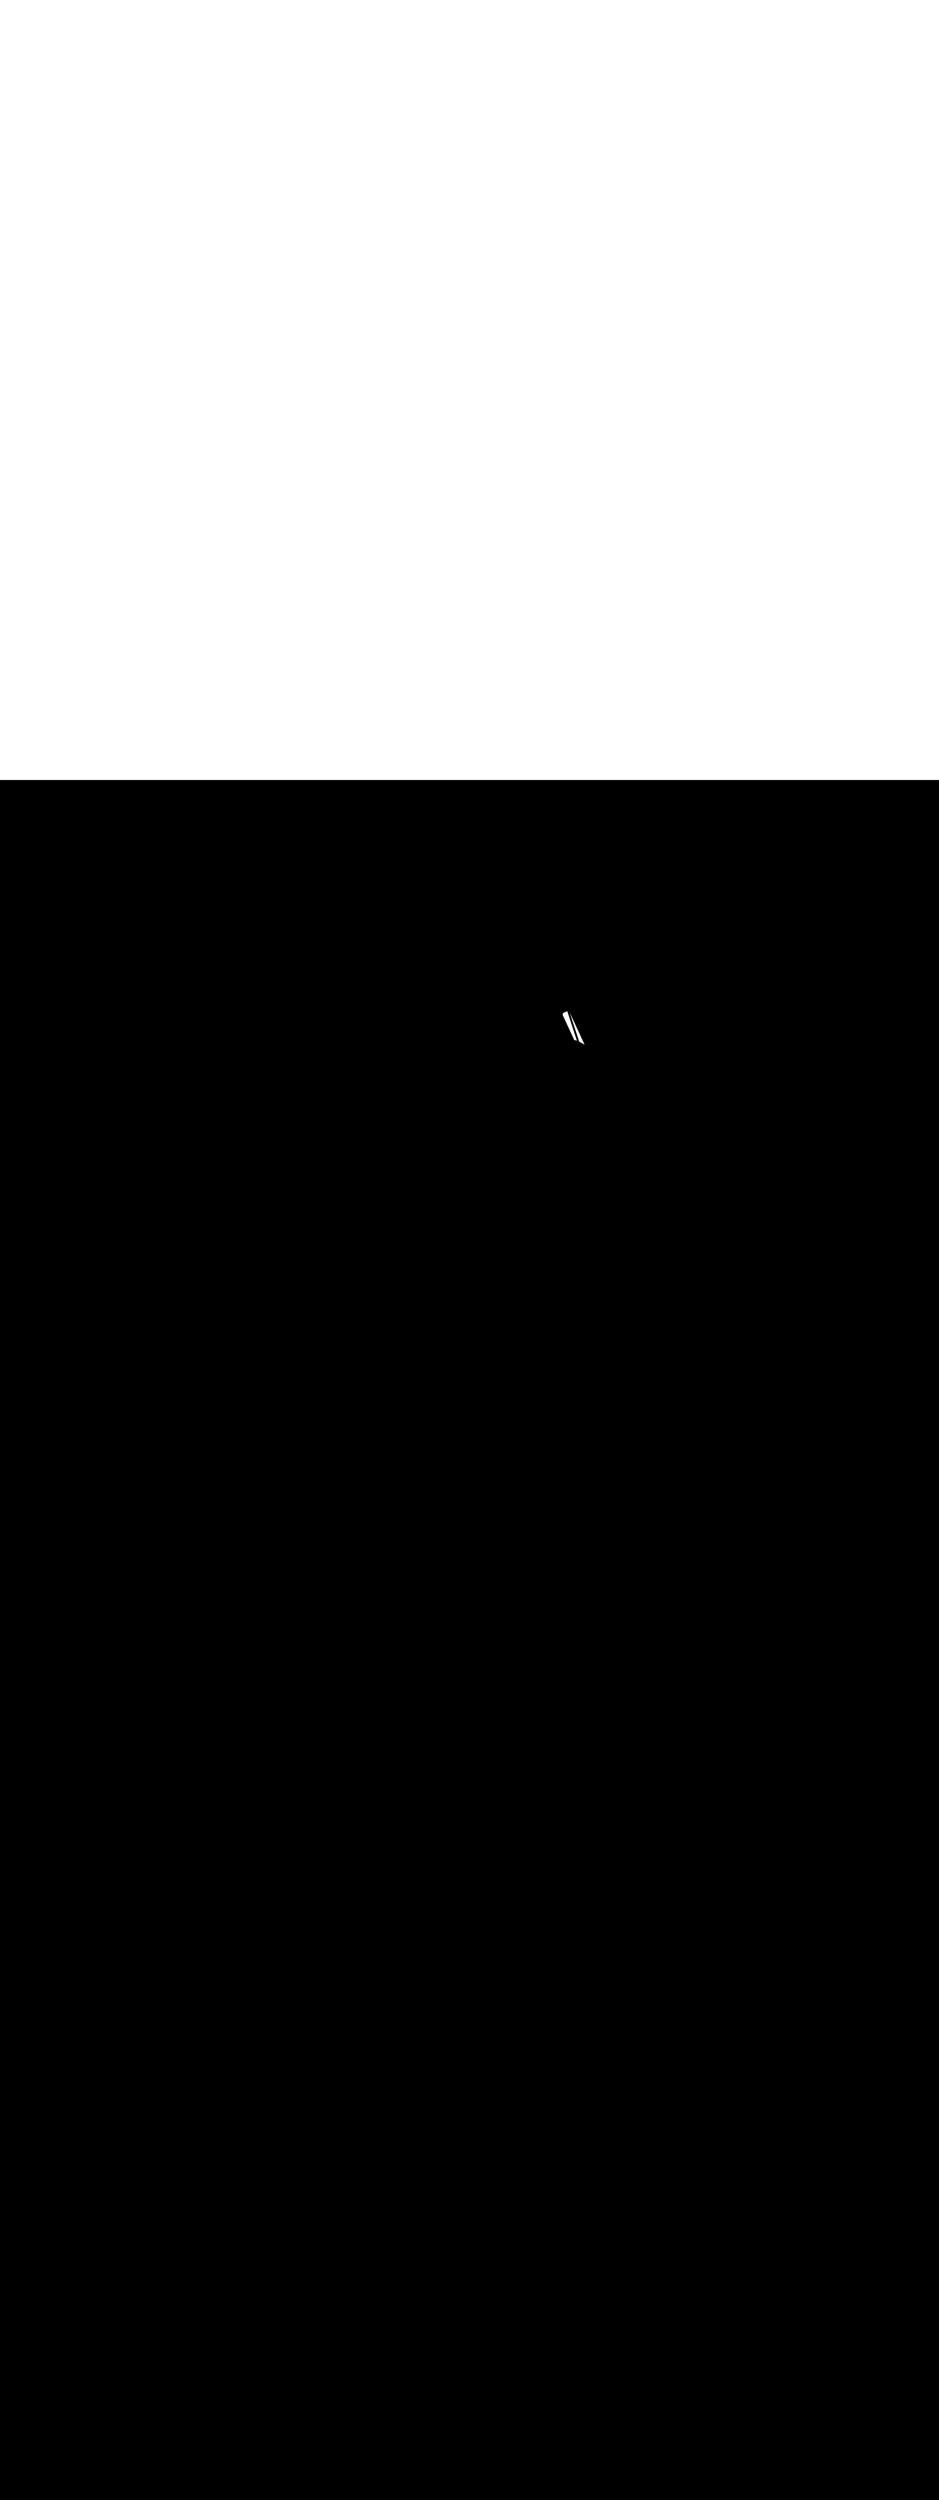 <ns0:svg xmlns:ns0="http://www.w3.org/2000/svg" version="1.1" id="Layer_1" x="0px" y="0px" viewBox="0 0 500 500" style="width: 188px;" xml:space="preserve" data-imageid="navigation-8" imageName="Navigation" class="illustrations_image"><ns0:rect x="0" y="0" width="100%" height="100%" fill="black" /><ns0:g id="white-shapes" style="display:inline;opacity:1"><ns0:style type="text/css" style="fill:white;display:inline;opacity:1" fill="white" /><ns0:path class="st2_navigation-8 targetColor" d="M 307.06 138.669 L 307.136 138.697 L 307.138 138.698 L 307.207 138.723 L 302.049 122.936 L 302.048 122.936 L 302.046 122.937 L 302.043 122.938 L 302.041 122.939 L 302.038 122.94 L 302.036 122.941 L 302.033 122.943 L 302.031 122.944 L 302.028 122.945 L 302.026 122.946 L 302.022 122.948 L 302.014 122.952 L 301.995 122.961 L 301.976 122.97 L 301.956 122.979 L 301.937 122.988 L 301.918 122.997 L 301.899 123.006 L 301.88 123.016 L 301.861 123.025 L 301.841 123.034 L 301.822 123.043 L 301.803 123.052 L 301.784 123.061 L 301.765 123.07 L 301.745 123.079 L 301.726 123.088 L 301.707 123.097 L 301.688 123.106 L 301.669 123.116 L 301.649 123.125 L 301.63 123.134 L 301.611 123.143 L 301.592 123.152 L 301.573 123.161 L 301.553 123.17 L 301.534 123.179 L 301.515 123.188 L 301.496 123.197 L 301.477 123.206 L 301.457 123.216 L 301.438 123.225 L 301.419 123.234 L 301.4 123.243 L 301.381 123.252 L 301.362 123.261 L 301.342 123.27 L 301.323 123.279 L 301.304 123.288 L 301.285 123.297 L 301.266 123.306 L 301.246 123.316 L 301.208 123.334 L 301.189 123.343 L 301.17 123.352 L 301.15 123.361 L 301.131 123.37 L 301.112 123.379 L 301.093 123.388 L 301.074 123.397 L 301.054 123.406 L 301.035 123.416 L 301.016 123.425 L 300.997 123.434 L 300.978 123.443 L 300.958 123.452 L 300.939 123.461 L 300.92 123.47 L 300.882 123.488 L 300.863 123.497 L 300.843 123.506 L 300.824 123.516 L 300.786 123.534 L 300.767 123.543 L 300.747 123.552 L 300.728 123.561 L 300.709 123.57 L 300.69 123.579 L 300.671 123.588 L 300.651 123.597 L 300.632 123.606 L 300.613 123.616 L 300.594 123.625 L 300.575 123.634 L 300.555 123.643 L 300.536 123.652 L 300.517 123.661 L 300.498 123.67 L 300.479 123.679 L 300.459 123.688 L 300.44 123.697 L 300.421 123.706 L 300.402 123.716 L 300.383 123.725 L 300.364 123.734 L 300.344 123.743 L 300.325 123.752 L 300.306 123.761 L 300.287 123.77 L 300.268 123.779 L 300.248 123.788 L 300.229 123.797 L 300.21 123.806 L 300.191 123.816 L 300.172 123.825 L 300.152 123.834 L 300.133 123.843 L 300.114 123.852 L 300.101 123.858 L 300.084 123.865 L 300.072 123.871 L 300.06 123.877 L 300.048 123.883 L 300.036 123.889 L 300.024 123.896 L 300.013 123.902 L 300.001 123.909 L 299.99 123.917 L 299.978 123.924 L 299.967 123.932 L 299.956 123.939 L 299.945 123.947 L 299.935 123.956 L 299.924 123.964 L 299.914 123.973 L 299.903 123.981 L 299.893 123.99 L 299.883 124 L 299.873 124.009 L 299.863 124.019 L 299.853 124.029 L 299.844 124.039 L 299.834 124.049 L 299.825 124.059 L 299.816 124.07 L 299.807 124.081 L 299.798 124.092 L 299.789 124.103 L 299.781 124.114 L 299.772 124.126 L 299.764 124.138 L 299.756 124.149 L 299.748 124.162 L 299.74 124.174 L 299.732 124.186 L 299.725 124.199 L 299.717 124.212 L 299.71 124.224 L 299.703 124.237 L 299.696 124.251 L 299.69 124.264 L 299.683 124.277 L 299.677 124.291 L 299.671 124.305 L 299.665 124.319 L 299.659 124.333 L 299.654 124.347 L 299.648 124.361 L 299.643 124.375 L 299.638 124.39 L 299.634 124.404 L 299.629 124.419 L 299.625 124.434 L 299.621 124.448 L 299.617 124.463 L 299.613 124.478 L 299.61 124.493 L 299.607 124.508 L 299.604 124.523 L 299.601 124.539 L 299.598 124.554 L 299.596 124.569 L 299.594 124.584 L 299.592 124.6 L 299.59 124.615 L 299.588 124.63 L 299.587 124.646 L 299.586 124.661 L 299.585 124.676 L 299.585 124.692 L 299.584 124.707 L 299.584 124.722 L 299.584 124.738 L 299.585 124.753 L 299.585 124.768 L 299.586 124.784 L 299.587 124.799 L 299.588 124.814 L 299.59 124.829 L 299.591 124.844 L 299.593 124.859 L 299.595 124.874 L 299.598 124.889 L 299.6 124.904 L 299.603 124.919 L 299.606 124.934 L 299.609 124.948 L 299.613 124.963 L 299.616 124.977 L 299.62 124.992 L 299.624 125.006 L 299.629 125.02 L 299.633 125.034 L 299.638 125.048 L 299.643 125.062 L 299.648 125.076 L 299.654 125.089 L 299.658 125.098 L 299.805 125.417 L 299.957 125.744 L 300.108 126.072 L 300.26 126.399 L 300.411 126.726 L 300.563 127.054 L 300.866 127.708 L 301.017 128.035 L 301.169 128.363 L 301.32 128.69 L 301.472 129.017 L 301.623 129.344 L 301.775 129.672 L 301.926 129.999 L 302.078 130.326 L 302.229 130.654 L 302.381 130.981 L 302.533 131.308 L 302.684 131.635 L 302.836 131.963 L 302.987 132.29 L 303.139 132.617 L 303.29 132.944 L 303.442 133.272 L 303.593 133.599 L 303.745 133.926 L 303.896 134.254 L 304.048 134.581 L 304.199 134.908 L 304.351 135.235 L 304.502 135.563 L 304.654 135.89 L 304.805 136.217 L 304.957 136.544 L 305.108 136.872 L 305.26 137.199 L 305.411 137.526 L 305.563 137.854 L 305.714 138.181 L 305.757 138.272 L 305.763 138.274 L 305.767 138.275 L 305.846 138.294 L 305.85 138.295 L 305.929 138.316 L 305.933 138.317 L 306.012 138.337 L 306.015 138.338 L 306.094 138.36 L 306.097 138.361 L 306.176 138.383 L 306.179 138.384 L 306.257 138.406 L 306.261 138.407 L 306.339 138.43 L 306.342 138.431 L 306.42 138.455 L 306.423 138.456 L 306.501 138.48 L 306.504 138.481 L 306.581 138.505 L 306.584 138.506 L 306.661 138.531 L 306.664 138.532 L 306.741 138.558 L 306.744 138.559 L 306.82 138.585 L 306.823 138.586 L 306.9 138.612 L 306.903 138.613 L 306.979 138.64 L 306.981 138.641 L 307.057 138.668 L 307.06 138.669 Z M 303.852 124.719 L 303.701 124.392 L 303.549 124.065 L 303.398 123.737 L 303.289 123.503 L 308.43 139.244 L 308.494 139.274 L 308.496 139.275 L 308.567 139.309 L 308.569 139.31 L 308.64 139.344 L 308.641 139.345 L 308.712 139.379 L 308.713 139.38 L 308.783 139.414 L 308.785 139.415 L 308.855 139.45 L 308.857 139.451 L 308.926 139.485 L 308.928 139.486 L 308.997 139.521 L 308.999 139.522 L 309.068 139.557 L 309.069 139.558 L 309.138 139.593 L 309.139 139.594 L 309.208 139.63 L 309.209 139.63 L 309.278 139.666 L 309.279 139.667 L 309.347 139.702 L 309.349 139.703 L 309.417 139.739 L 309.418 139.74 L 309.485 139.776 L 309.487 139.776 L 309.554 139.812 L 309.555 139.813 L 309.622 139.849 L 309.623 139.85 L 309.69 139.886 L 309.691 139.887 L 309.758 139.923 L 309.759 139.924 L 309.825 139.96 L 309.826 139.961 L 309.893 139.997 L 309.893 139.997 L 309.959 140.034 L 309.96 140.034 L 310.026 140.071 L 310.027 140.071 L 310.092 140.108 L 310.093 140.108 L 310.158 140.145 L 310.159 140.145 L 310.224 140.182 L 310.225 140.182 L 310.289 140.219 L 310.29 140.219 L 310.354 140.256 L 310.355 140.256 L 310.419 140.292 L 310.42 140.293 L 310.484 140.329 L 310.484 140.329 L 310.536 140.359 L 310.542 140.362 L 310.543 140.362 L 310.561 140.371 L 310.561 140.372 L 310.579 140.381 L 310.58 140.381 L 310.598 140.39 L 310.598 140.39 L 310.616 140.4 L 310.617 140.4 L 310.635 140.409 L 310.635 140.409 L 310.653 140.418 L 310.654 140.419 L 310.671 140.428 L 310.672 140.428 L 310.69 140.437 L 310.69 140.437 L 310.708 140.446 L 310.708 140.447 L 310.726 140.456 L 310.726 140.456 L 310.744 140.465 L 310.744 140.465 L 310.762 140.474 L 310.762 140.475 L 310.78 140.484 L 310.78 140.484 L 310.798 140.493 L 310.798 140.493 L 310.816 140.502 L 310.833 140.512 L 310.851 140.521 L 310.869 140.53 L 310.886 140.54 L 310.904 140.549 L 310.922 140.558 L 310.939 140.568 L 310.956 140.577 L 310.974 140.586 L 310.991 140.595 L 311.009 140.605 L 311.026 140.614 L 311.043 140.623 L 311.06 140.632 L 311.077 140.642 L 311.094 140.651 L 311.112 140.66 L 311.129 140.669 L 311.146 140.678 L 311.163 140.688 L 311.18 140.697 L 311.196 140.706 L 311.213 140.715 L 311.23 140.724 L 311.247 140.733 L 311.264 140.743 L 311.273 140.748 L 311.125 140.428 L 310.974 140.101 L 310.822 139.774 L 310.671 139.446 L 310.519 139.119 L 310.367 138.792 L 310.216 138.465 L 310.064 138.137 L 309.913 137.81 L 309.761 137.483 L 309.61 137.156 L 309.458 136.828 L 309.155 136.174 L 309.004 135.846 L 308.852 135.519 L 308.701 135.192 L 308.549 134.865 L 308.398 134.537 L 308.246 134.21 L 308.095 133.883 L 307.943 133.556 L 307.792 133.228 L 307.64 132.901 L 307.489 132.574 L 307.337 132.246 L 307.186 131.919 L 307.034 131.592 L 306.883 131.265 L 306.731 130.937 L 306.58 130.61 L 306.428 130.283 L 306.277 129.956 L 305.974 129.301 L 305.822 128.974 L 305.671 128.646 L 305.519 128.319 L 305.216 127.665 L 305.064 127.337 L 304.913 127.01 L 304.761 126.683 L 304.61 126.356 L 304.458 126.028 L 304.307 125.701 L 304.155 125.374 L 304.004 125.046 L 303.852 124.719 Z" style="fill:white;display:inline;opacity:1" id="element_45" fill="white" /></ns0:g></ns0:svg>